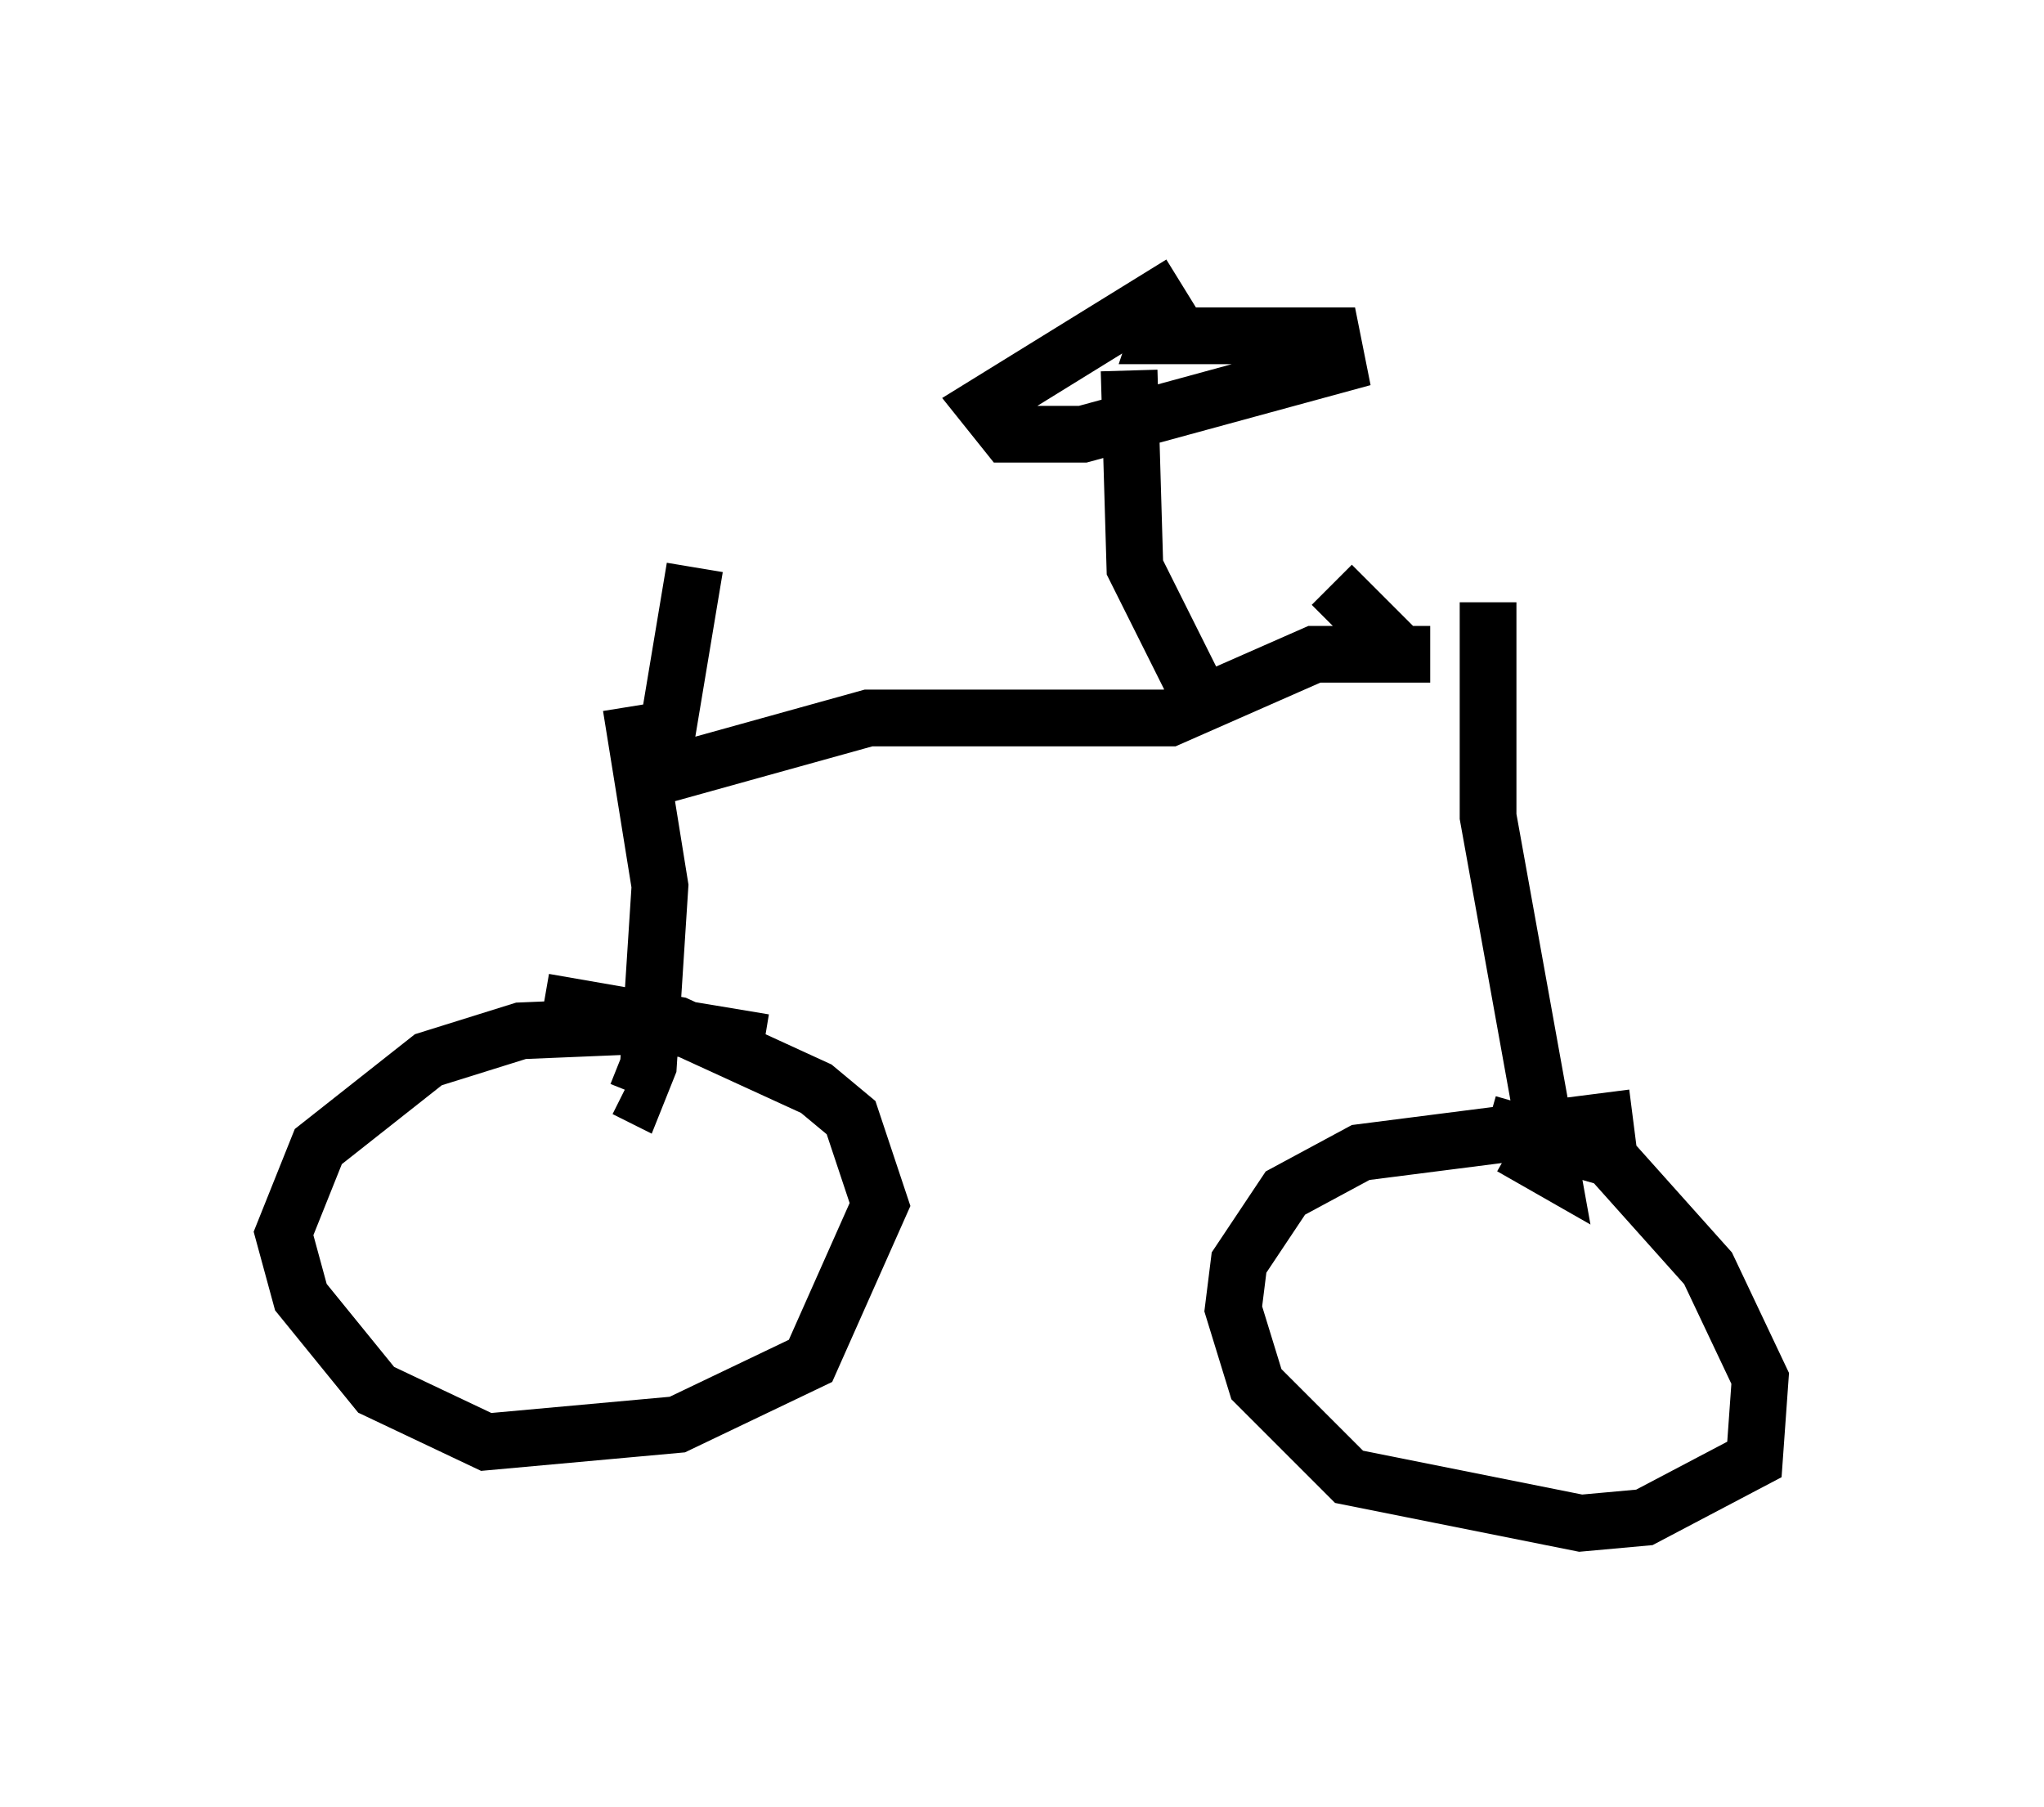 <?xml version="1.0" encoding="utf-8" ?>
<svg baseProfile="full" height="31.846" version="1.1" width="36.032" xmlns="http://www.w3.org/2000/svg" xmlns:ev="http://www.w3.org/2001/xml-events" xmlns:xlink="http://www.w3.org/1999/xlink"><defs /><rect fill="white" height="31.846" width="36.032" x="0" y="0" /><path d="M12.146, 5.408 m0.102, 4.594 l-0.613, 3.675 3.675, -1.021 l5.308, 0.0 2.552, -1.123 l2.042, 0.0 -0.51, 0.0 l-1.225, -1.225 m-2.348, 1.94 l-1.123, -2.246 -0.102, -3.471 m0.919, -1.531 l-3.471, 2.144 0.408, 0.51 l1.327, 0.0 4.492, -1.225 l-0.102, -0.51 -3.063, 0.0 l0.102, -0.306 m-9.392, 6.84 l0.51, 3.165 -0.204, 3.165 l-0.204, 0.51 -0.204, -0.102 m2.45, -0.817 l-1.838, -0.306 -2.45, 0.102 l-1.633, 0.51 -1.94, 1.531 l-0.613, 1.531 0.306, 1.123 l1.327, 1.633 1.94, 0.919 l3.369, -0.306 2.348, -1.123 l1.225, -2.756 -0.51, -1.531 l-0.613, -0.51 -2.45, -1.123 l-2.348, -0.408 m16.64, -7.044 l0.0, 3.777 1.123, 6.227 l-0.715, -0.408 m2.144, -0.51 l-4.798, 0.613 -1.327, 0.715 l-0.817, 1.225 -0.102, 0.817 l0.408, 1.327 1.633, 1.633 l4.083, 0.817 1.123, -0.102 l1.94, -1.021 0.102, -1.429 l-0.919, -1.94 -1.735, -1.94 l-2.144, -0.613 " fill="none" stroke="black" stroke-width="1" /></svg>